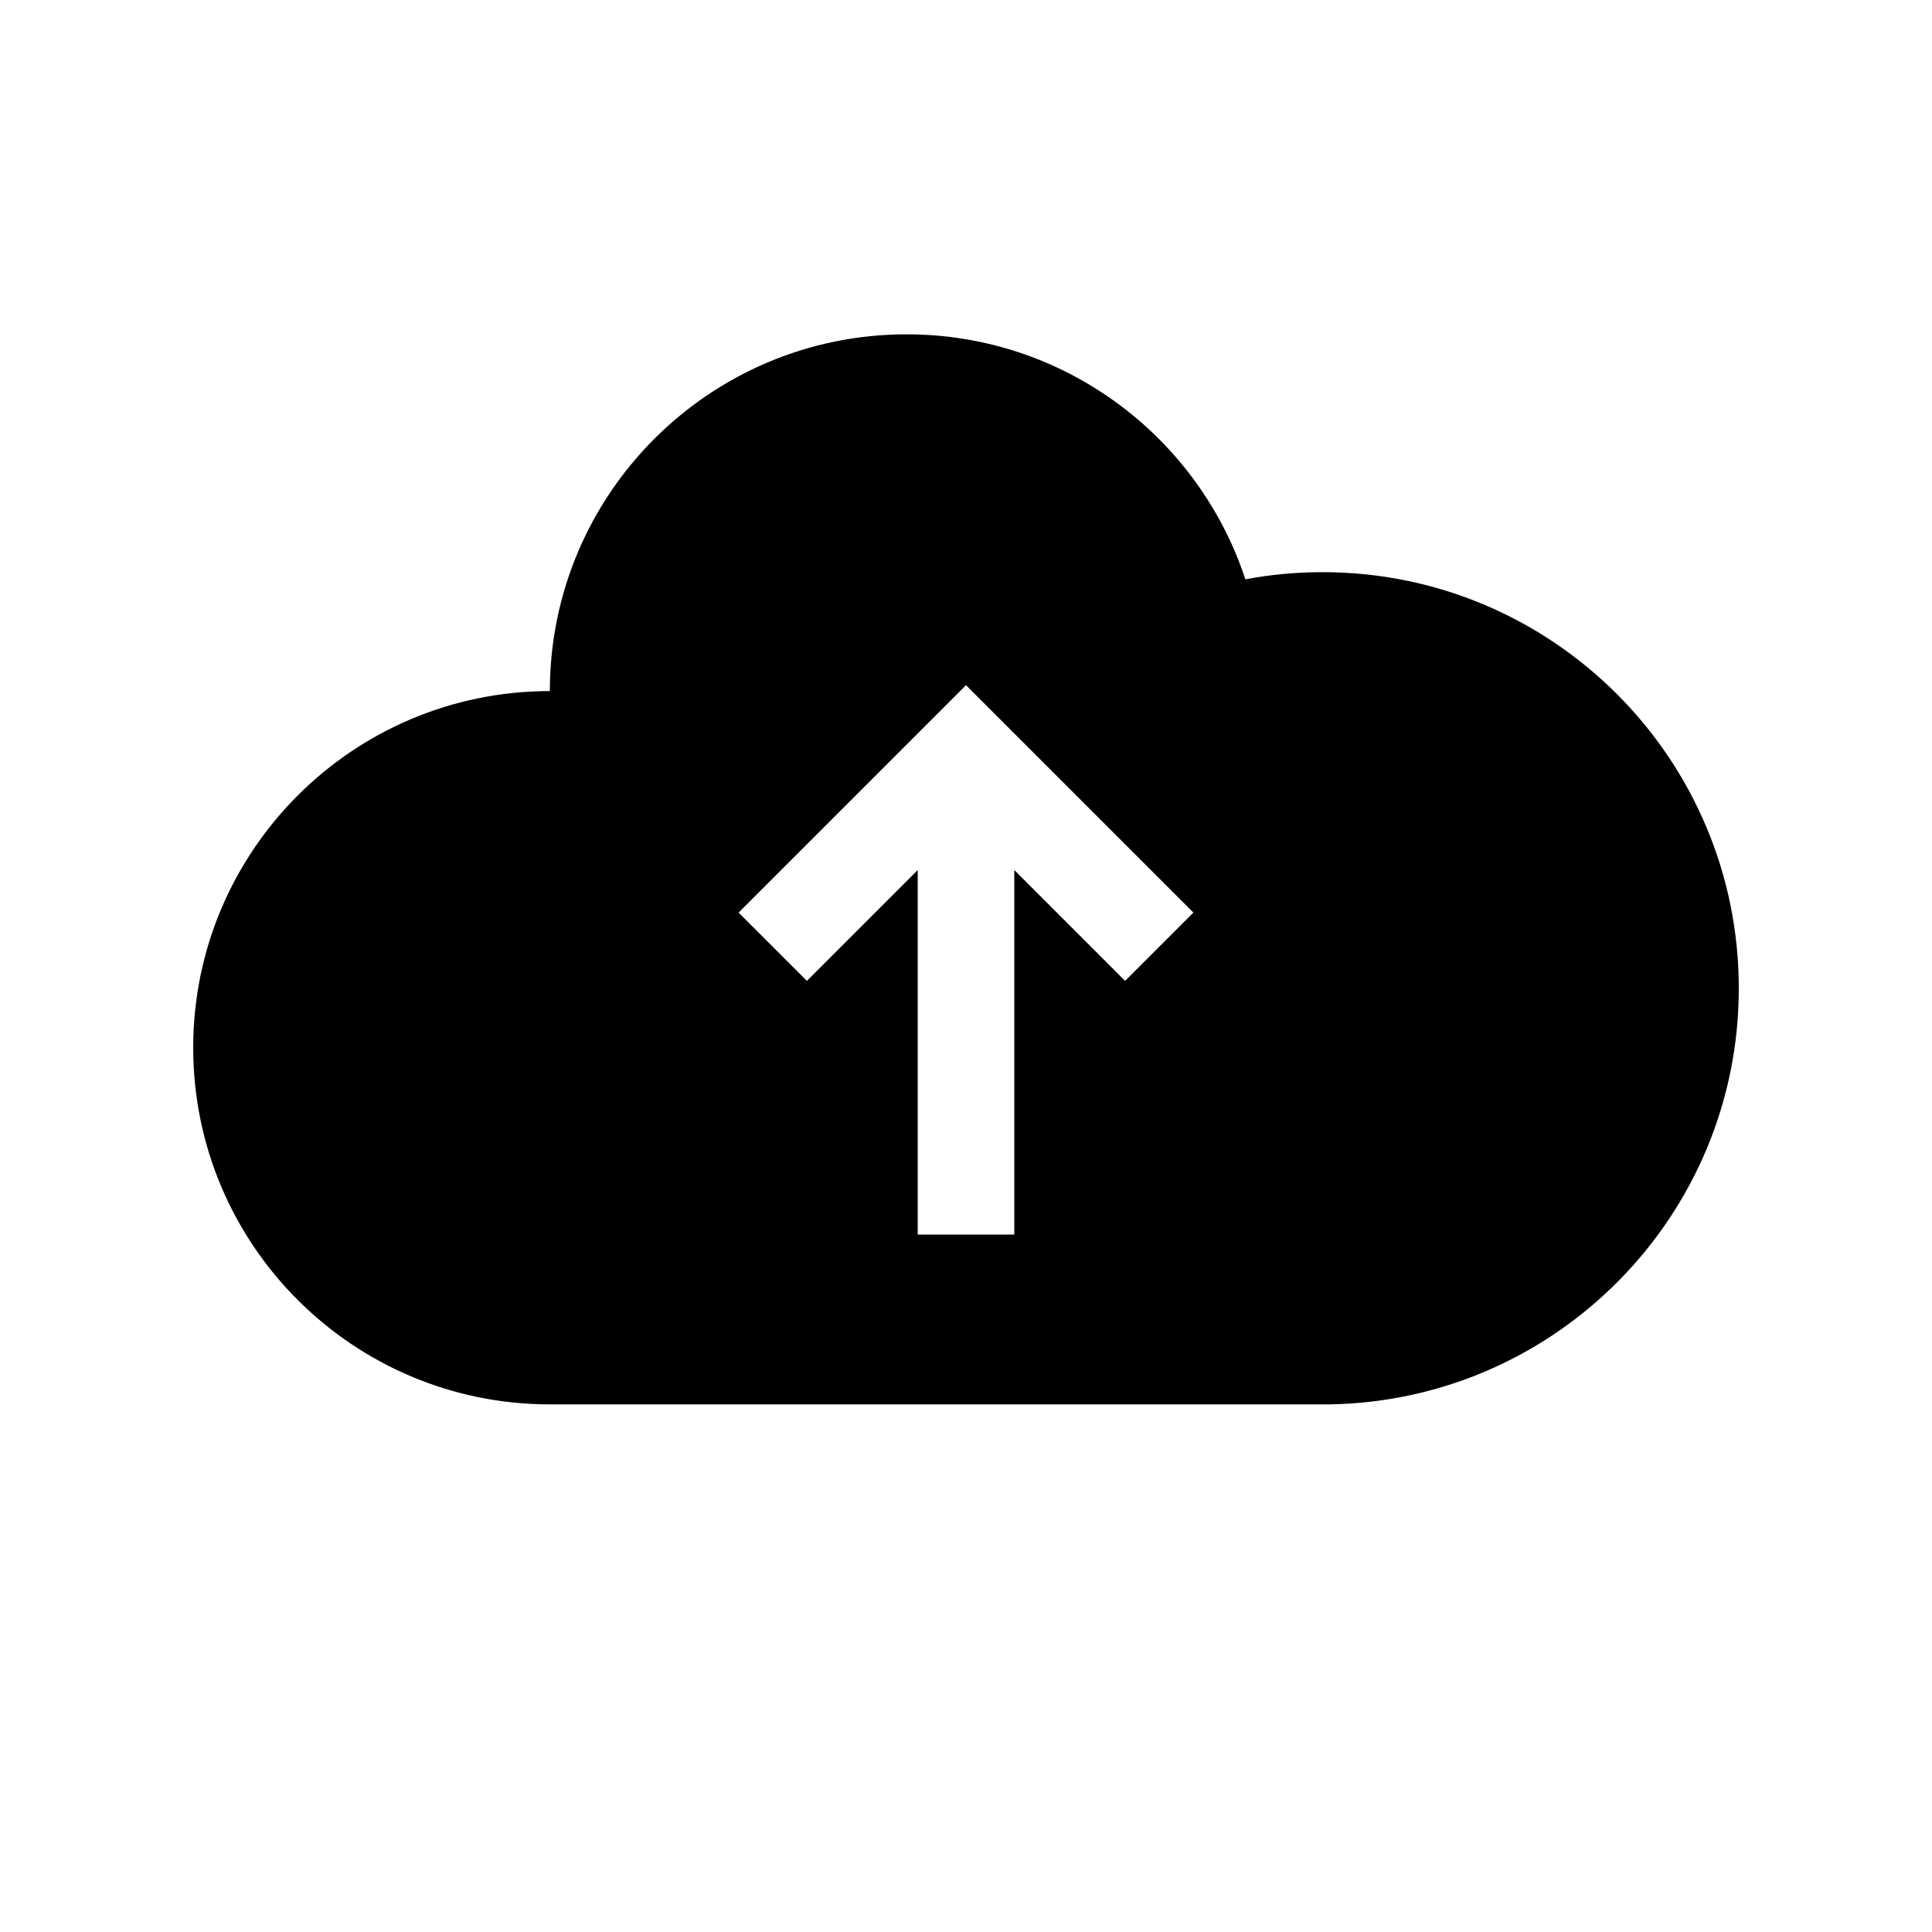 <svg data-icon-name='cloud-upload-filled' width="20" height="20" viewBox="0 0 20 20" fill="none" xmlns="http://www.w3.org/2000/svg">
<path fill-rule="evenodd" clip-rule="evenodd" d="M5.692 14.538H13.692L13.767 14.538C16.111 14.498 18 12.585 18 10.231C18 7.852 16.071 5.923 13.692 5.923C13.419 5.923 13.151 5.948 12.892 5.997C12.407 4.524 11.02 3.461 9.385 3.461C7.345 3.461 5.692 5.115 5.692 7.154C3.653 7.154 2 8.807 2 10.846C2 12.885 3.653 14.538 5.692 14.538ZM8.353 10.154L9.5 9.007L9.5 12.78H10.5V9.007L11.647 10.154L12.354 9.447L10 7.093L7.646 9.447L8.353 10.154Z" fill="black"/>
</svg>

